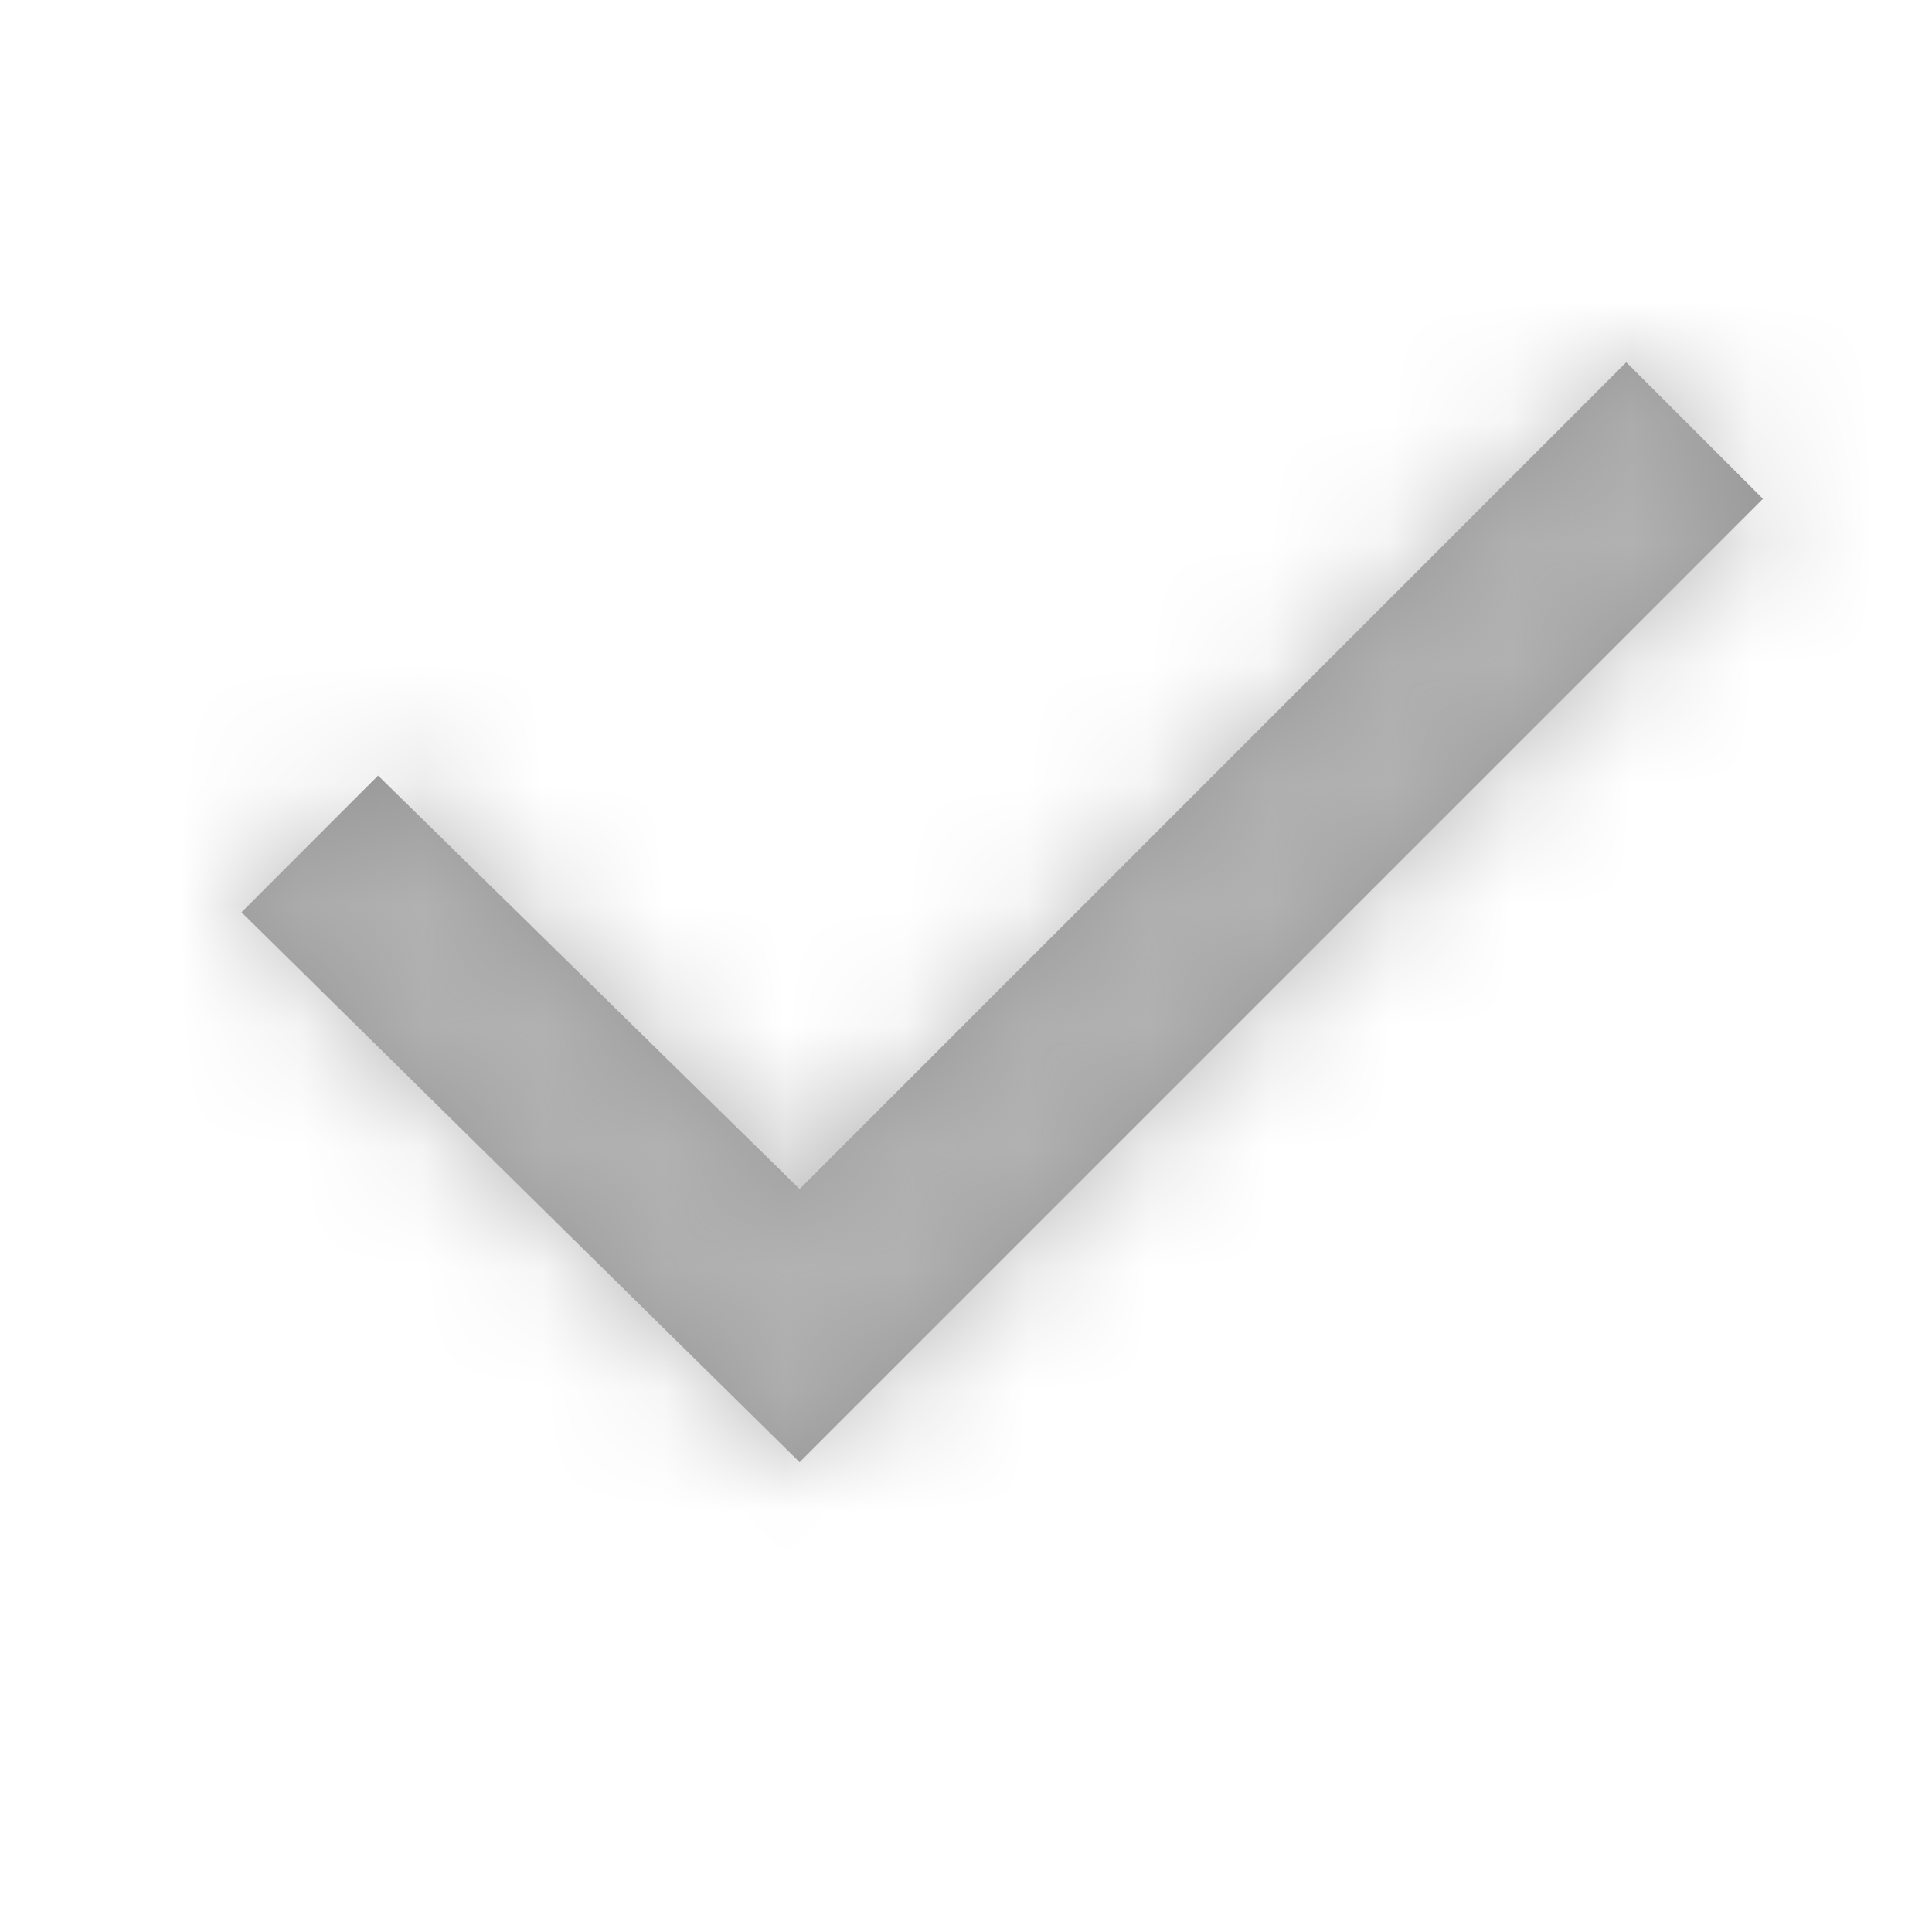 <?xml version="1.0" encoding="UTF-8"?>
<svg width="16px" height="16px" viewBox="0 0 16 16" version="1.1" xmlns="http://www.w3.org/2000/svg" xmlns:xlink="http://www.w3.org/1999/xlink">
    <!-- Generator: Sketch 50.2 (55047) - http://www.bohemiancoding.com/sketch -->
    <title>icon-checked</title>
    <desc>Created with Sketch.</desc>
    <defs>
        <polygon id="path-1" points="13.468 3 14.6 4.131 6.622 12.109 2 7.555 3.131 6.423 6.622 9.847"></polygon>
    </defs>
    <g id="Page-1" stroke="none" stroke-width="1" fill="none" fill-rule="evenodd">
        <g id="icon/checked/norma">
            <g id="icon/edit/normal">
                <rect id="Rectangle-2" x="0" y="0" width="16" height="16"></rect>
                <mask id="mask-2" fill="white">
                    <use xlink:href="#path-1"></use>
                </mask>
                <use id="Path-2" fill="#979797" fill-rule="nonzero" xlink:href="#path-1"></use>
                <g id="color/icon/grey-3" mask="url(#mask-2)" fill="#B2B2B2">
                    <rect id="color/font/grey-3" x="0" y="0" width="16" height="16"></rect>
                </g>
            </g>
        </g>
    </g>
</svg>